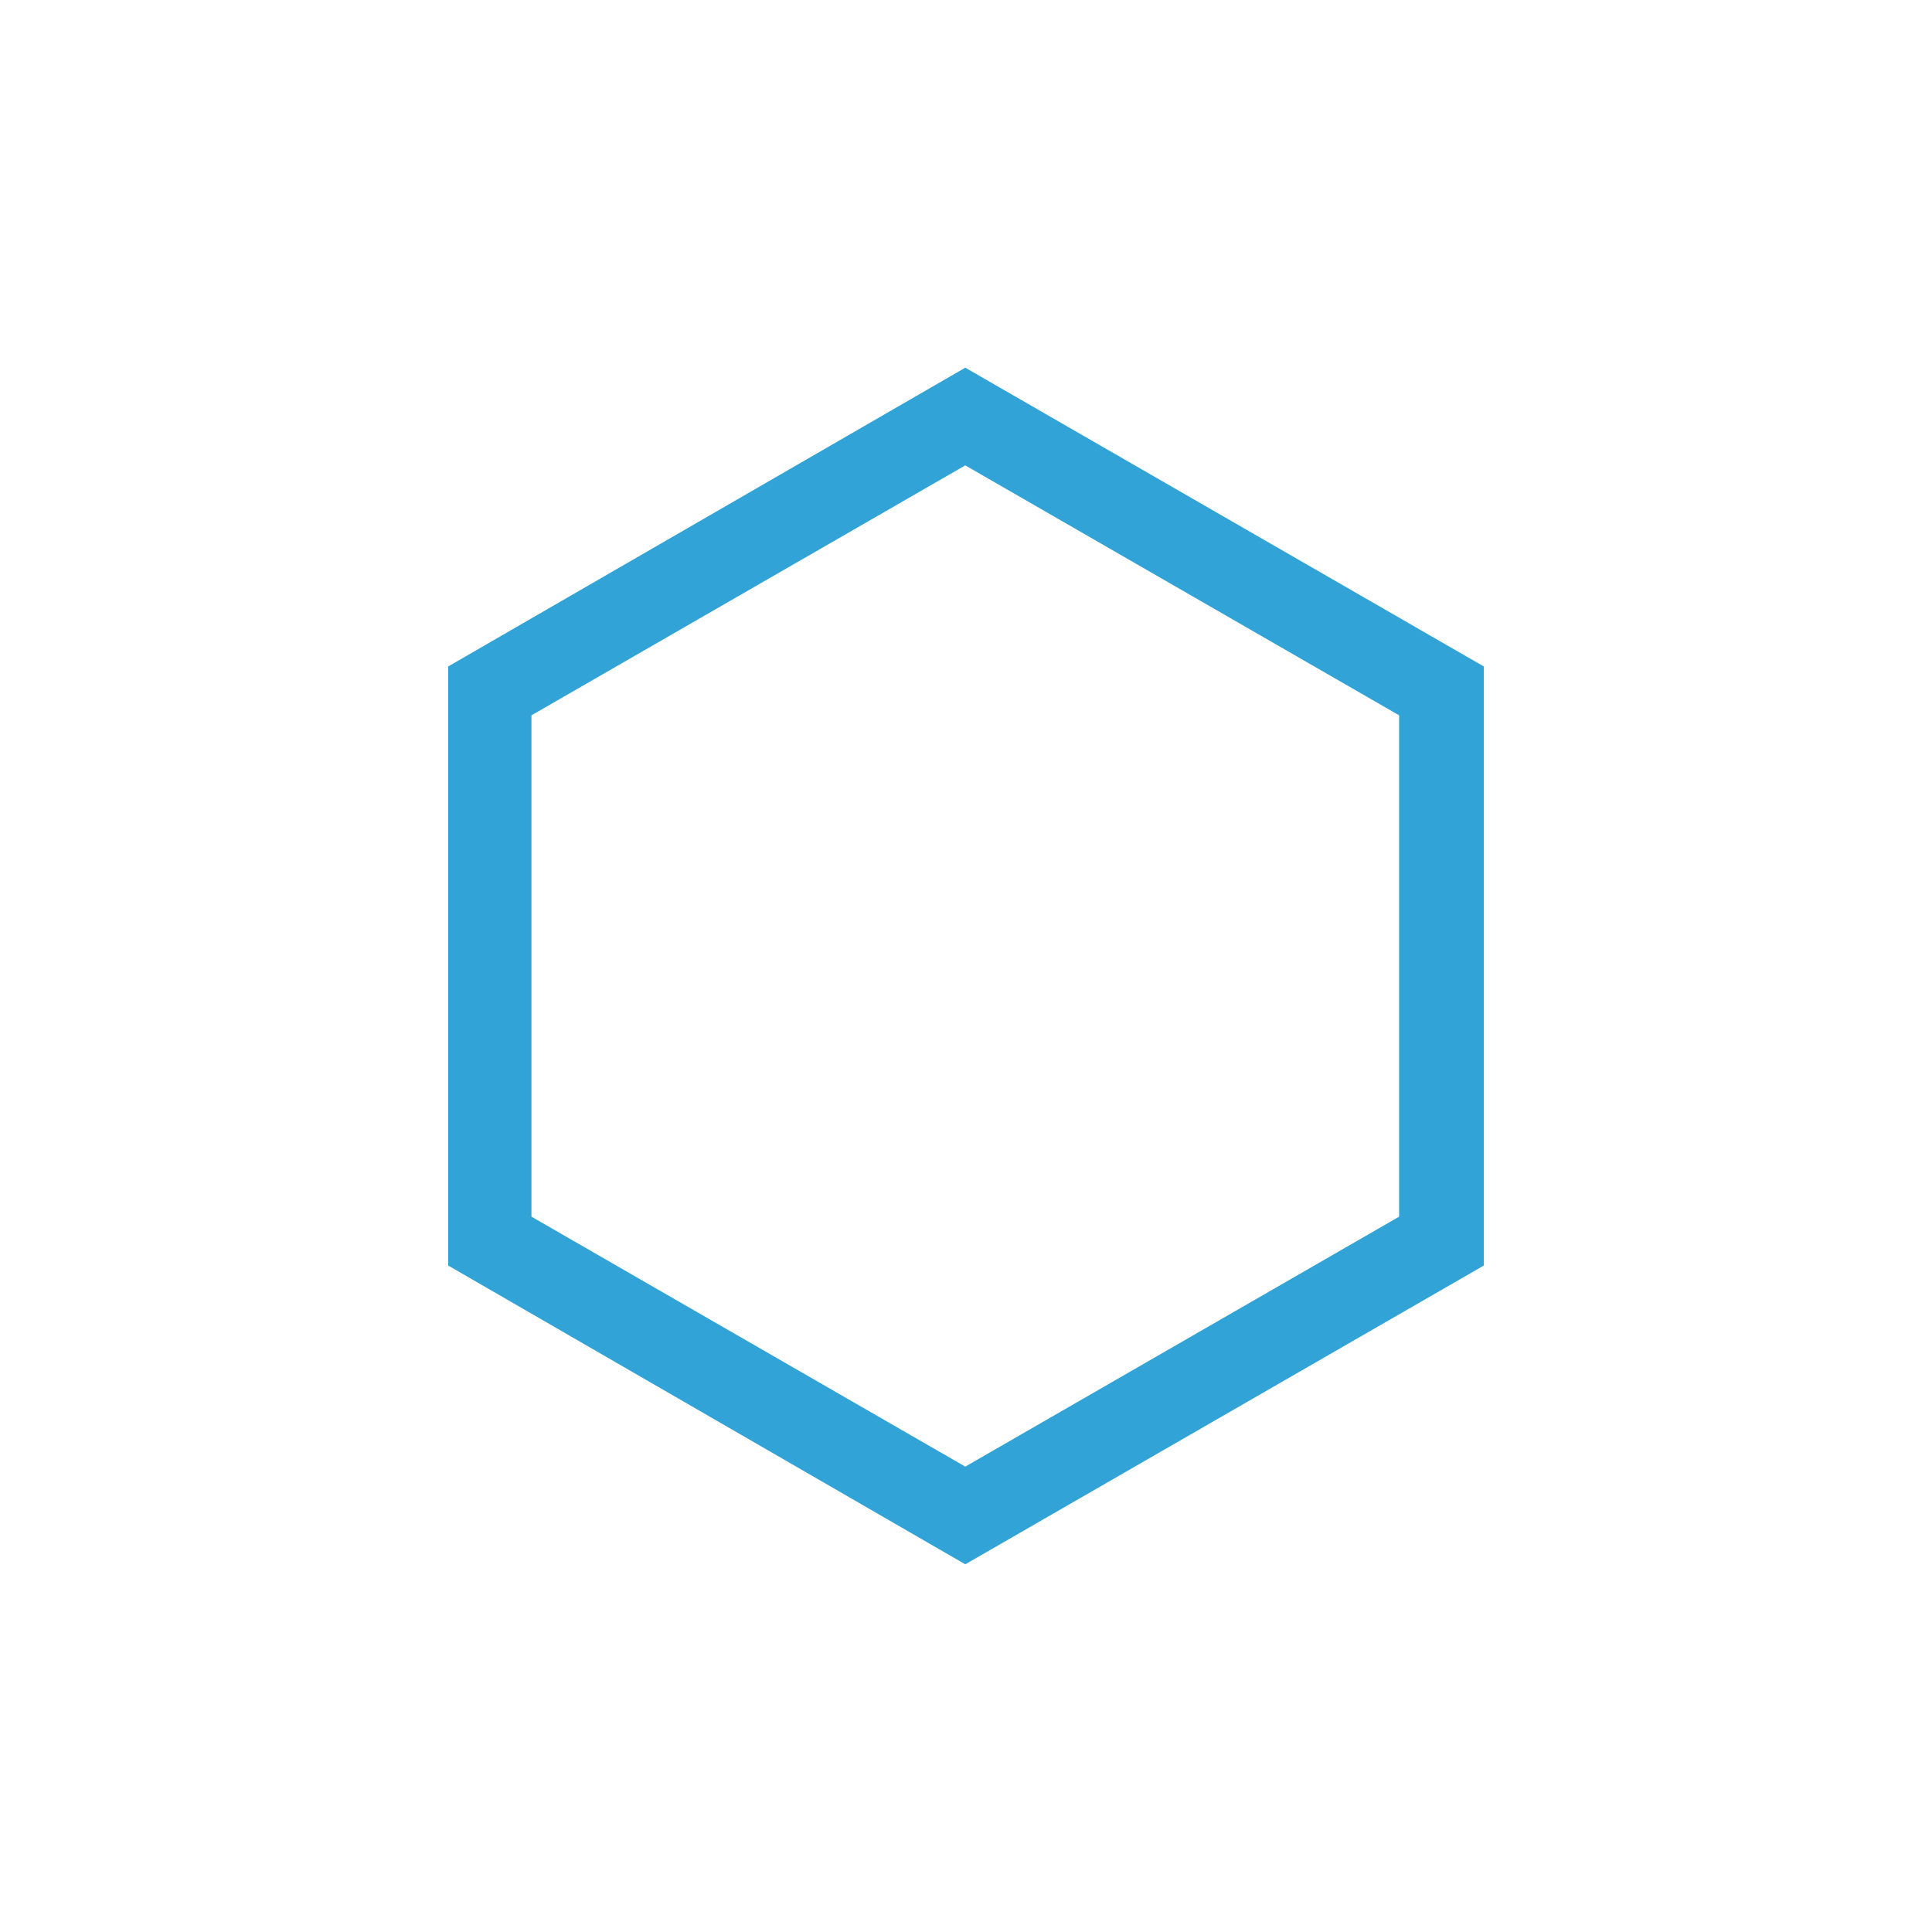 <?xml version="1.0" encoding="UTF-8"?>
<svg width="752pt" height="752pt" fill="rgb(49,163,214)" version="1.1" viewBox="0 0 752 752" xmlns="http://www.w3.org/2000/svg">
 <path d="m375.72 143.12 201.84 116.3v233.16l-201.84 116.3-201.29-116.3v-233.16zm0 38.02 168.86 97.289v195.14l-168.86 97.289-168.86-97.289v-195.14z" fill-rule="evenodd"/>
</svg>
